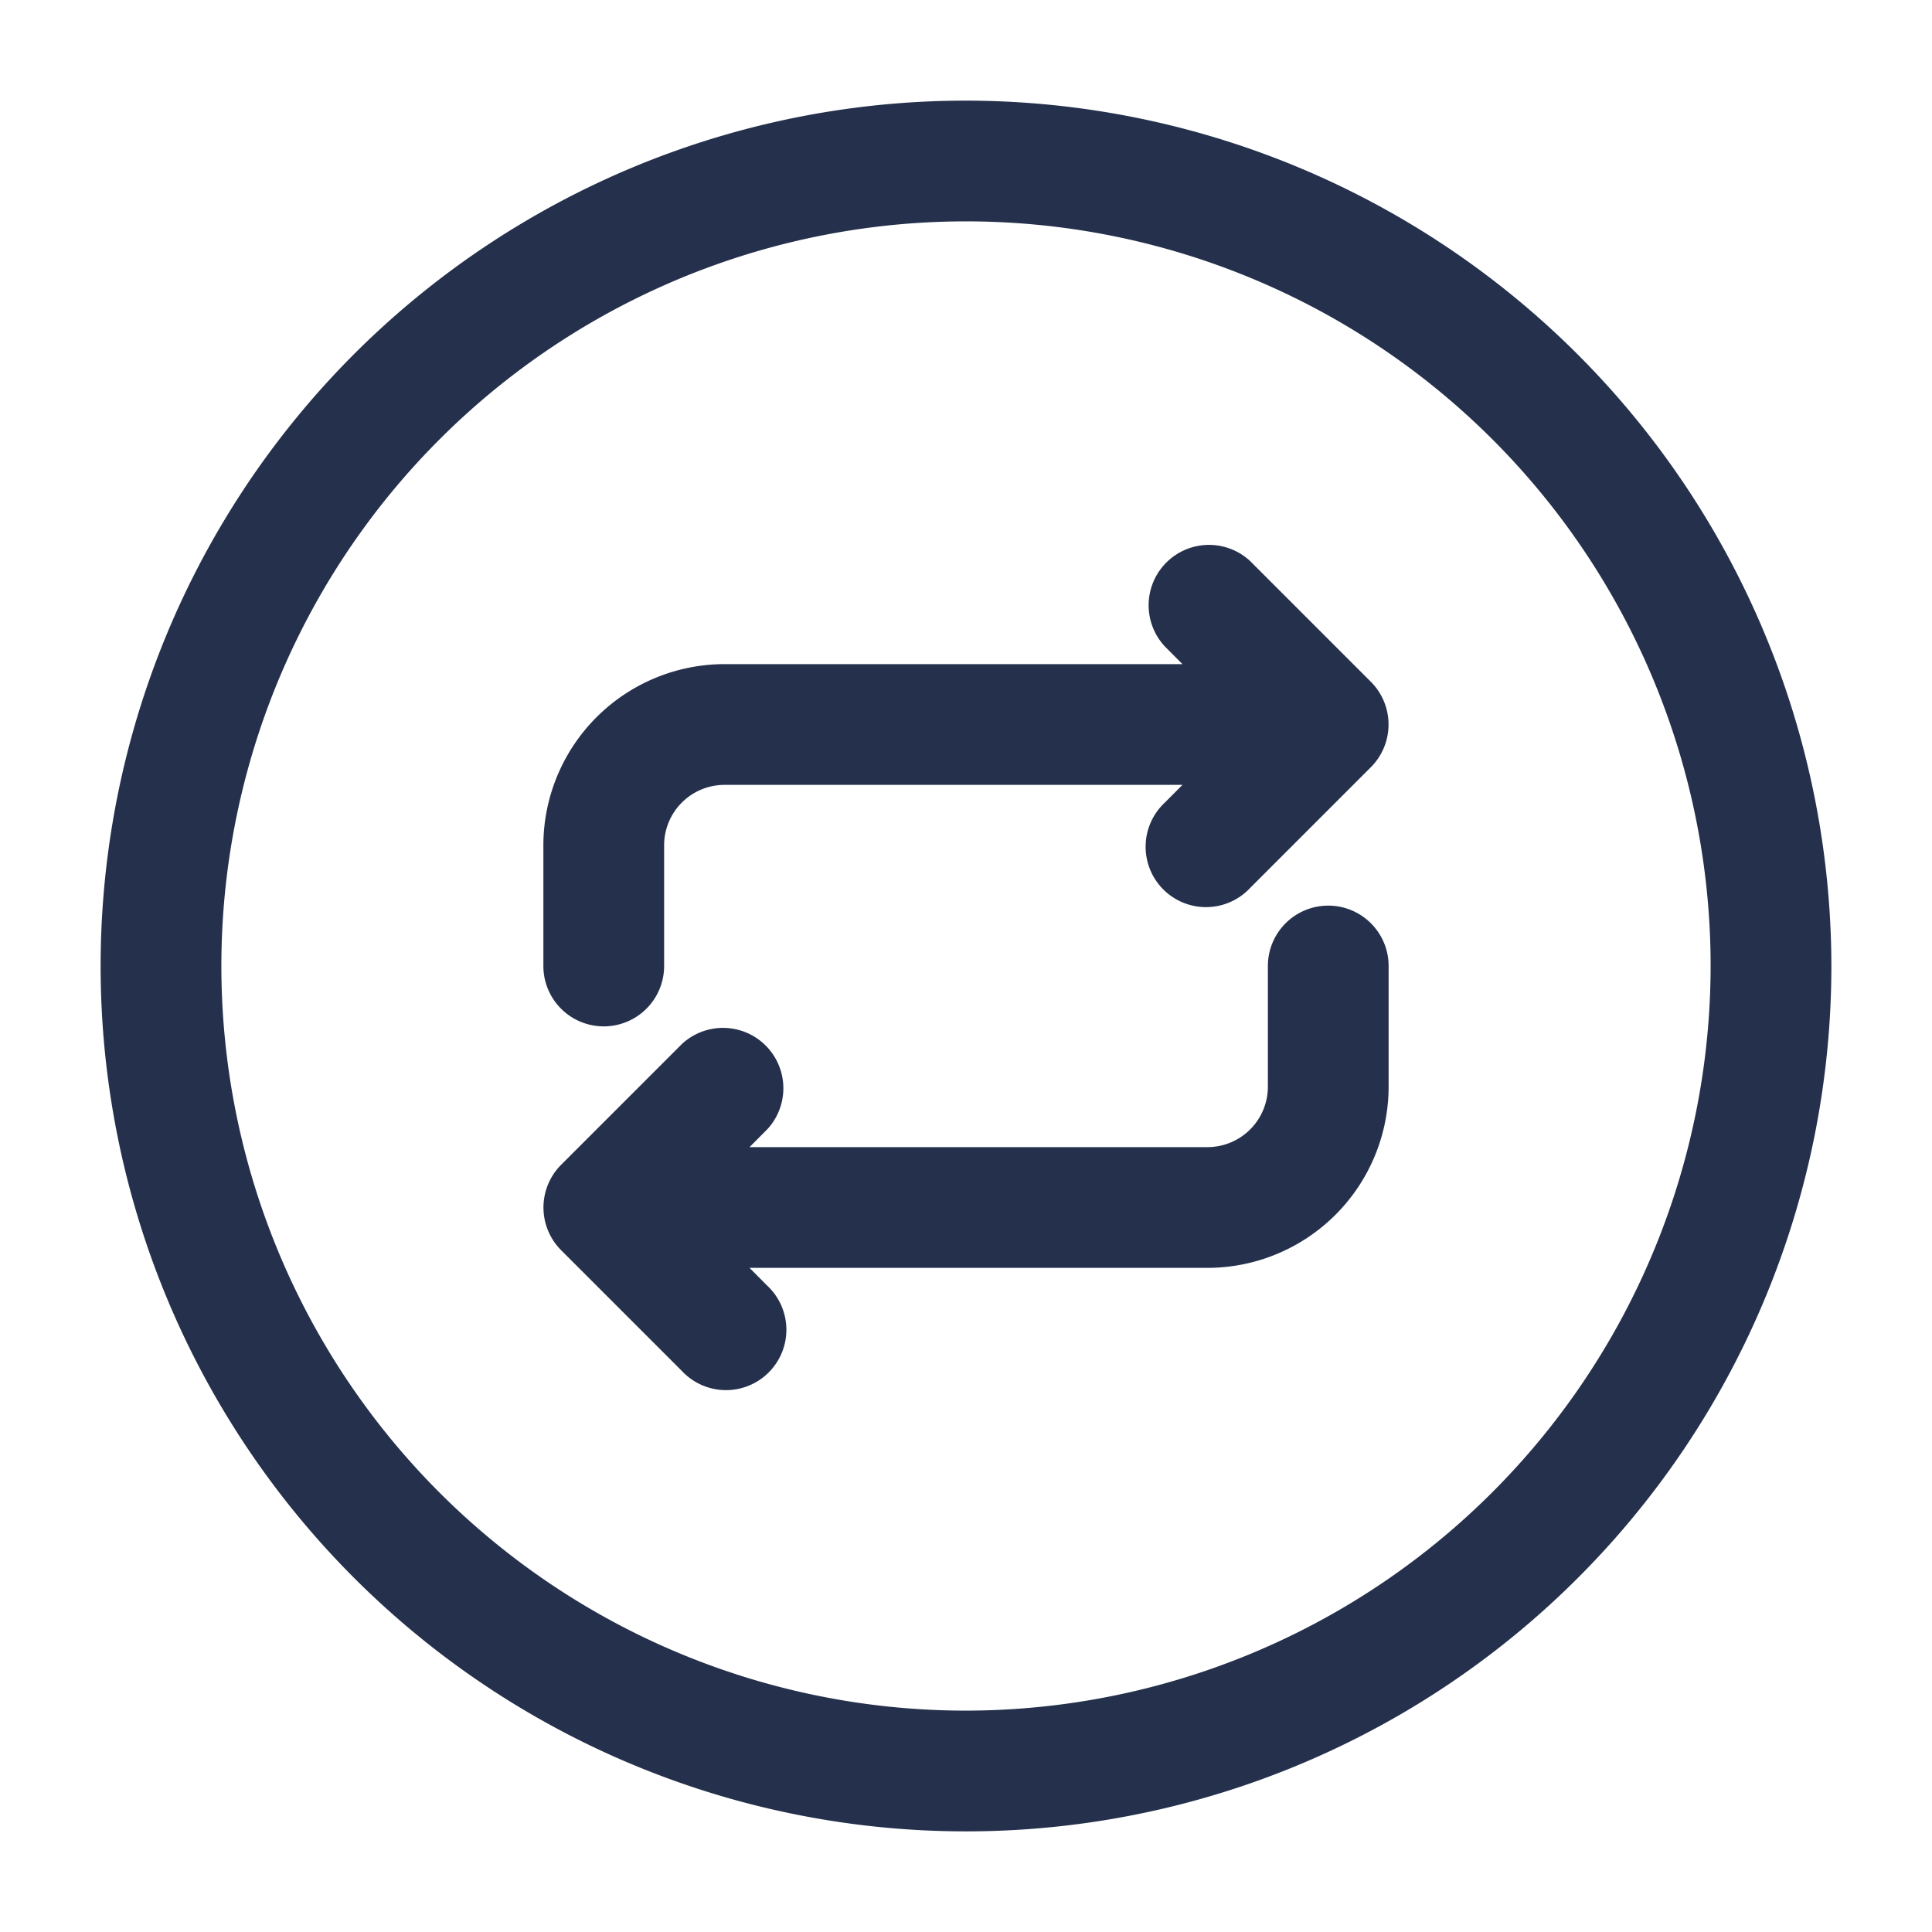 <svg id="Layer" xmlns="http://www.w3.org/2000/svg" viewBox="0 0 24 24"><defs><style>.cls-1{fill:#25314c;}</style></defs><path id="arrows-repeat-circle" class="cls-1" d="M17.25,12v1.5A2.253,2.253,0,0,1,15,15.75H9.311l.219.22a.75.75,0,1,1-1.06,1.06l-1.5-1.5a.751.751,0,0,1,0-1.06l1.5-1.5a.75.75,0,0,1,1.06,1.06l-.219.22H15a.751.751,0,0,0,.75-.75V12a.75.75,0,0,1,1.5,0Zm-.22-3.53-1.5-1.5a.75.75,0,0,0-1.06,1.06l.219.22H9A2.253,2.253,0,0,0,6.75,10.5V12a.75.75,0,0,0,1.5,0V10.5A.751.751,0,0,1,9,9.75h5.689l-.219.22a.75.75,0,1,0,1.06,1.06l1.5-1.5a.751.751,0,0,0,0-1.06ZM22.75,12A10.75,10.75,0,1,1,12,1.25,10.762,10.762,0,0,1,22.75,12Zm-1.5,0A9.25,9.25,0,1,0,12,21.25,9.26,9.26,0,0,0,21.25,12Z"/></svg>